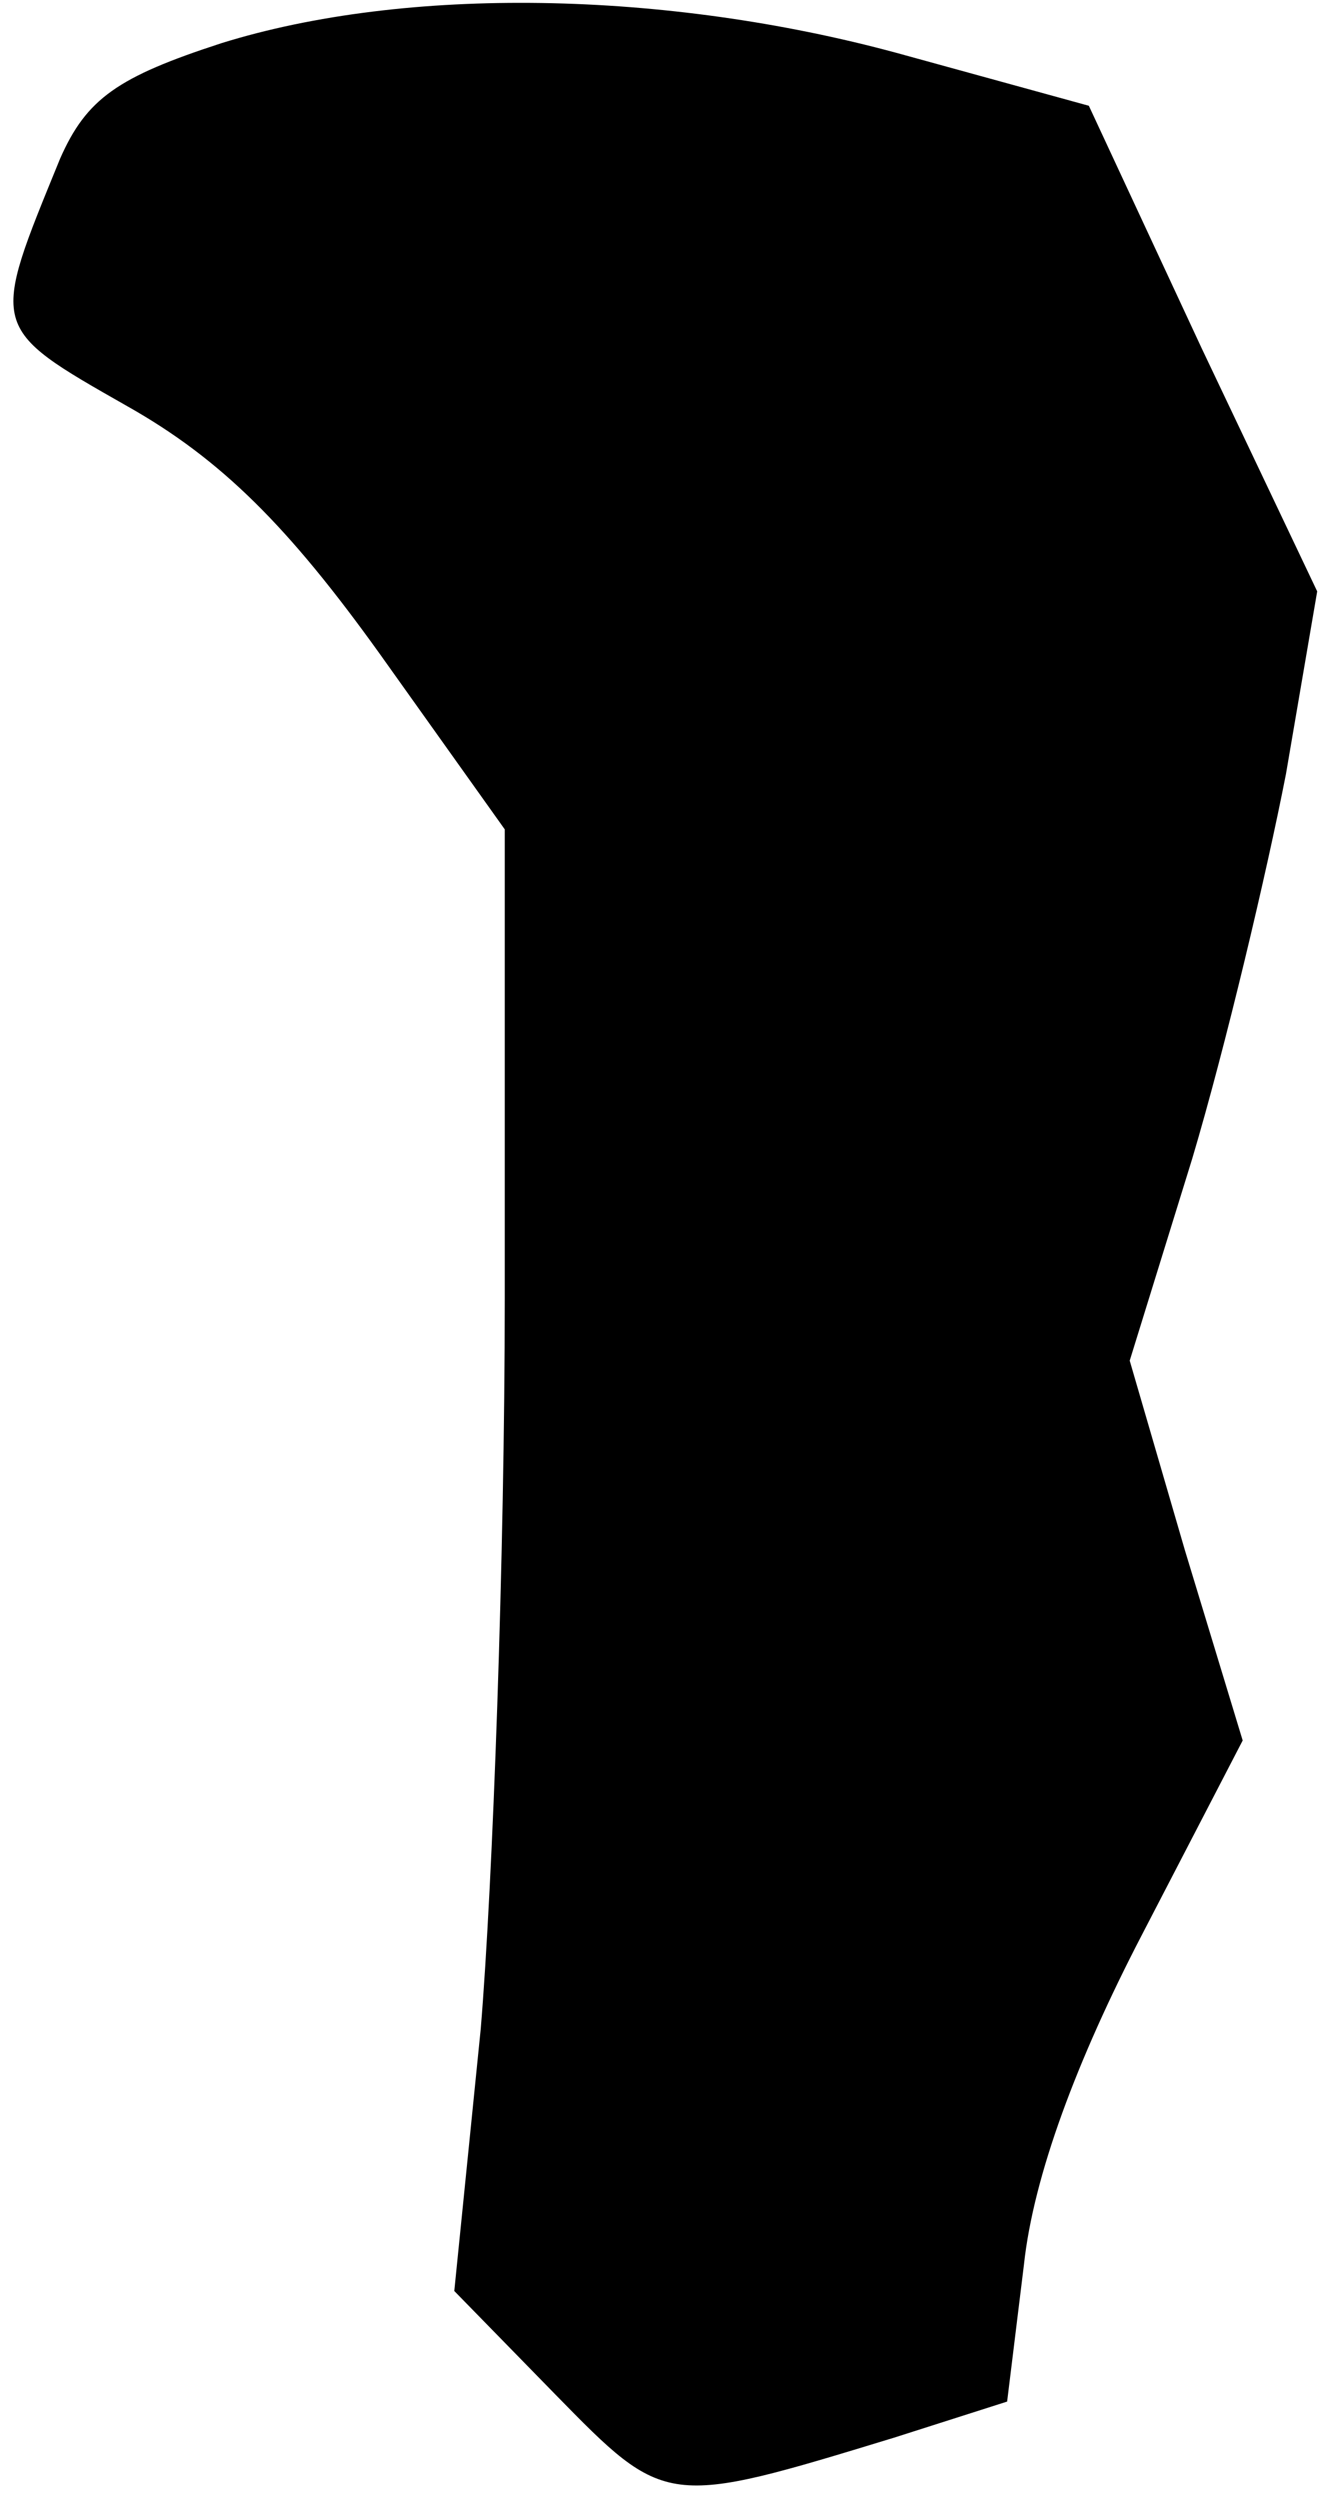 <?xml version="1.0" standalone="no"?>
<!DOCTYPE svg PUBLIC "-//W3C//DTD SVG 20010904//EN"
 "http://www.w3.org/TR/2001/REC-SVG-20010904/DTD/svg10.dtd">
<svg version="1.0" xmlns="http://www.w3.org/2000/svg"
 width="55pt" height="104pt" viewBox="0 0 55 104"
 preserveAspectRatio="xMidYMid meet">
<g transform="translate(0,104) scale(0.1,-0.1)"
fill="#000000" stroke="none">
<path fill="#000000" stroke="none" d="M92 1022 c-43 -14 -56 -23 -67 -48 -29
-71 -30 -70 28 -103 39 -22 67 -50 105 -103 l52 -73 0 -195 c0 -107 -5 -244
-10 -304 l-11 -109 42 -43 c46 -47 46 -47 141 -18 l47 15 7 57 c4 37 22 85 49
137 l42 81 -24 79 -23 79 26 84 c14 47 31 119 39 160 l13 76 -48 101 -47 101
-80 22 c-96 26 -204 28 -281 4z"/>
</g>
</svg>
